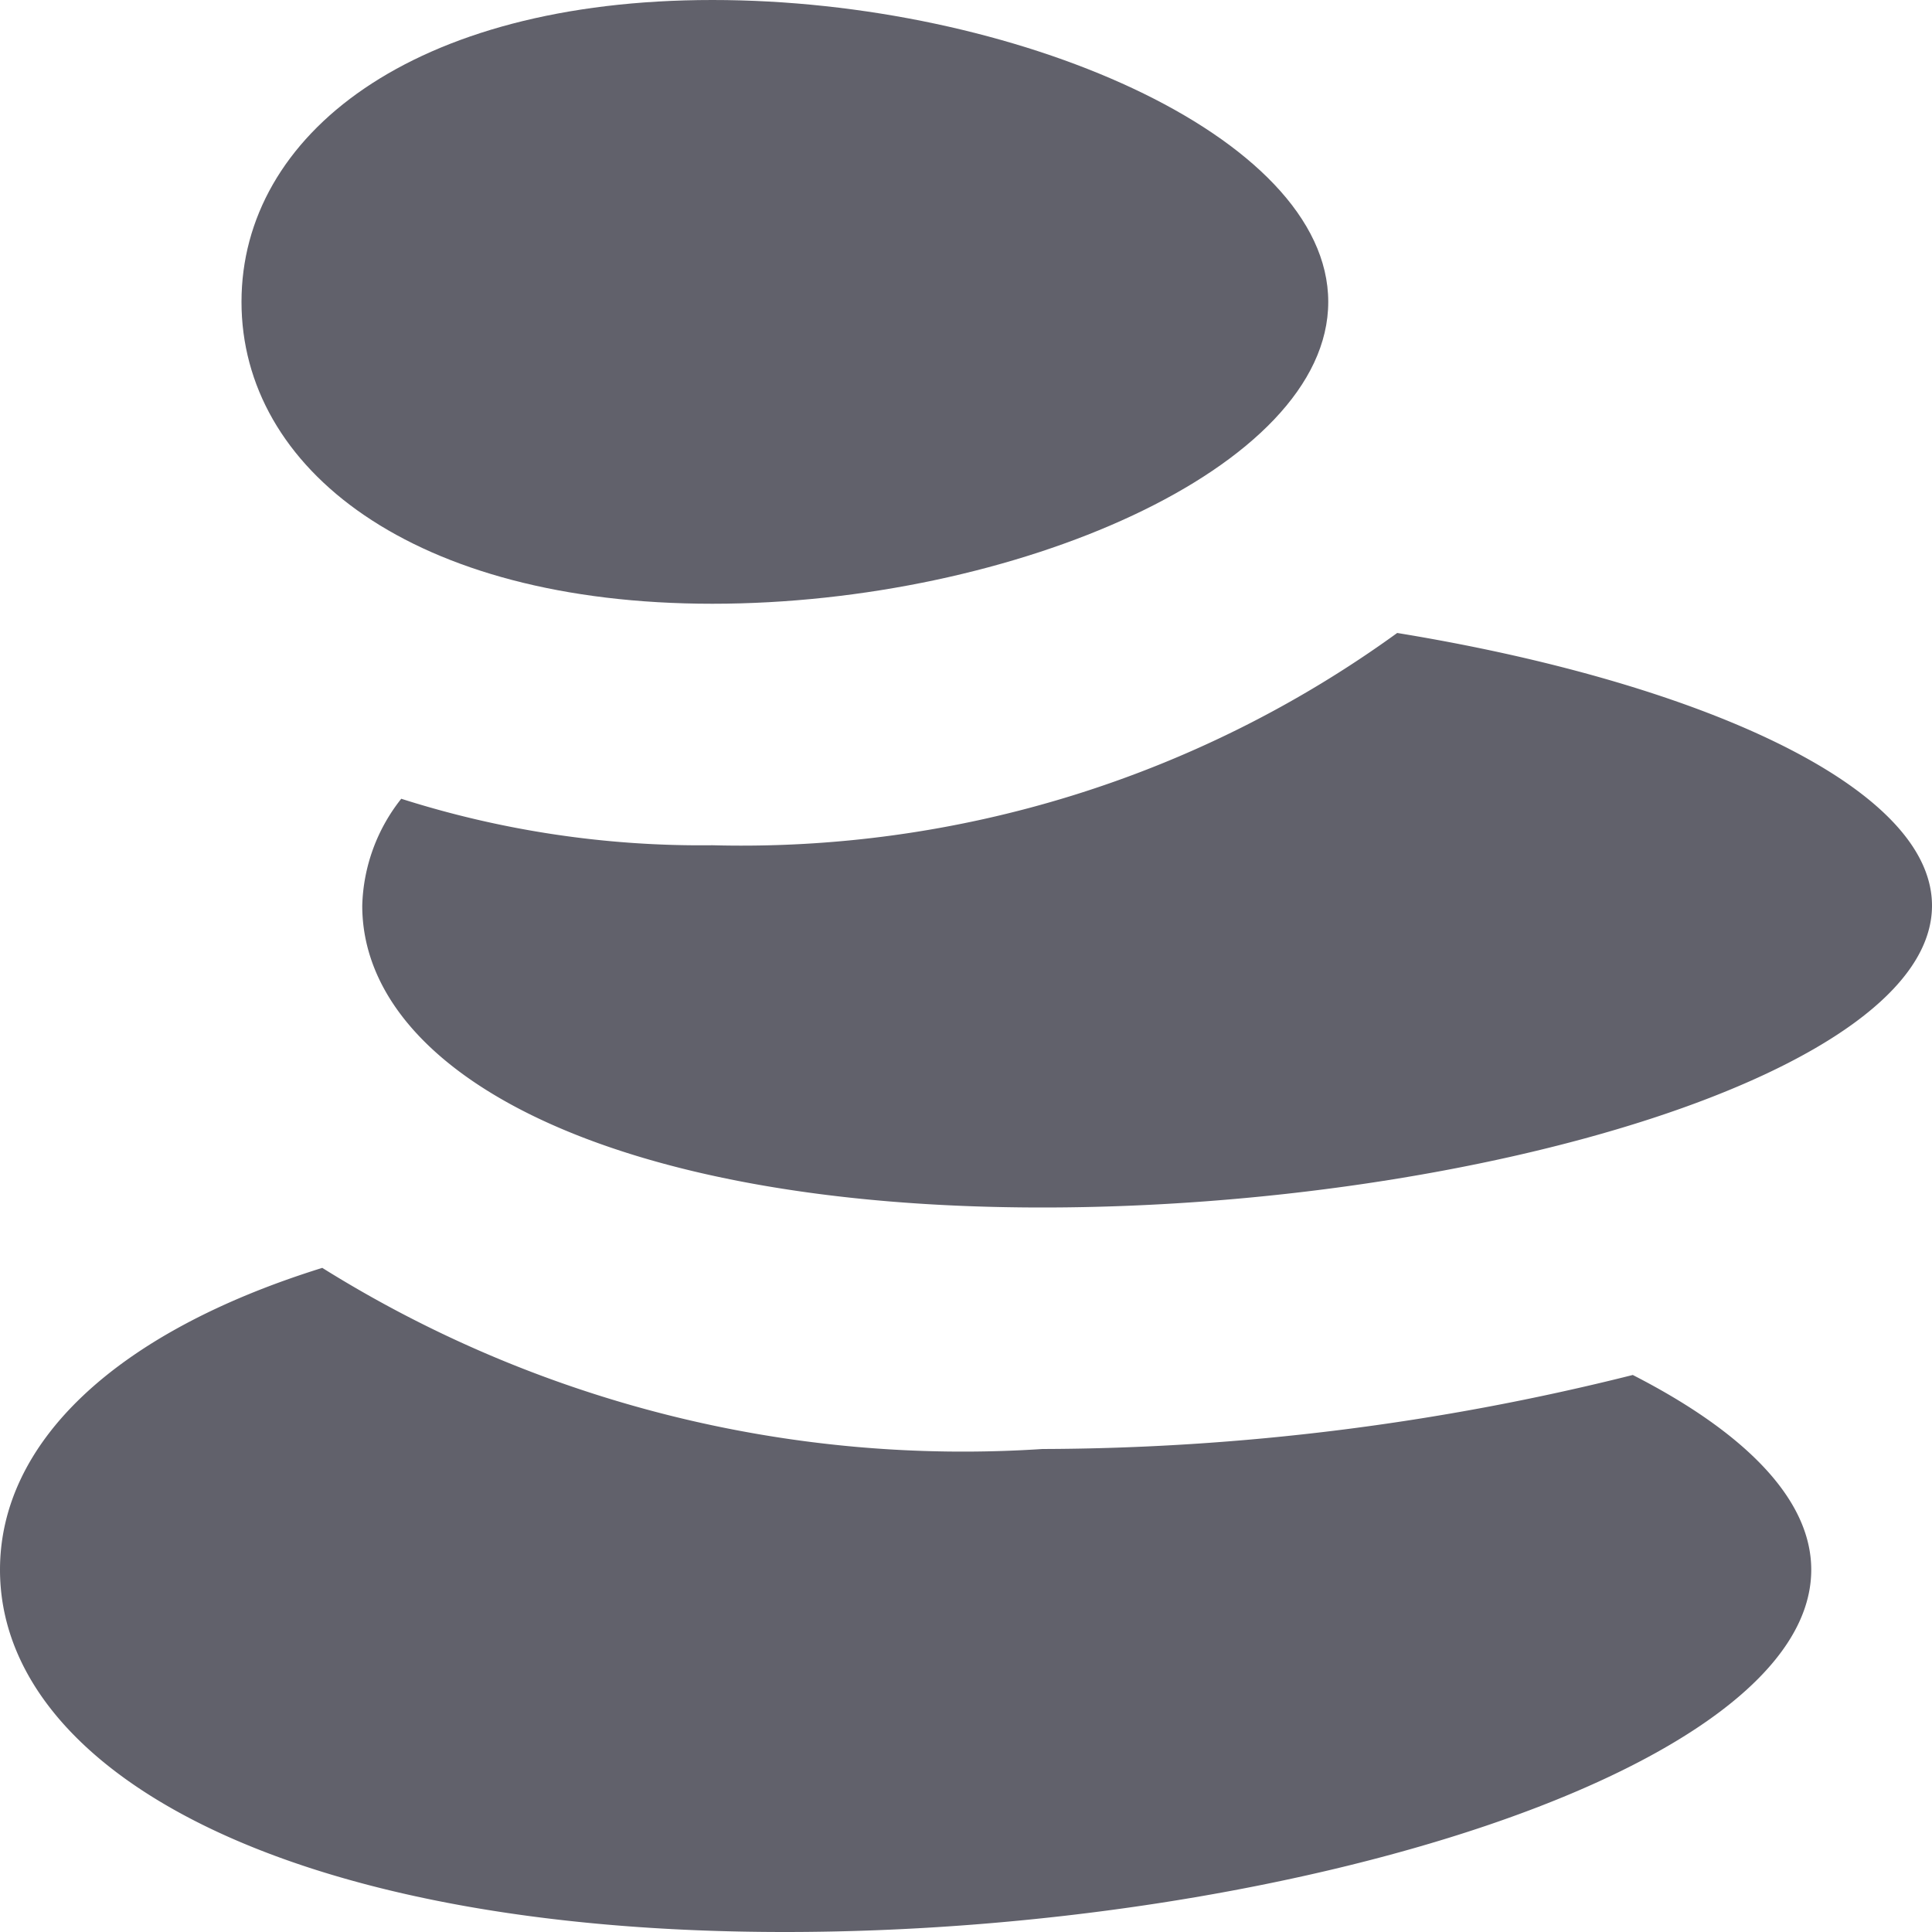 <svg xmlns="http://www.w3.org/2000/svg" height="16" width="16" viewBox="0 0 16 16"><title>spa rocks</title><g fill="#61616b" class="nc-icon-wrapper"><path d="M11,2.5C11,3.881,8.385,5,5.9,5S2,3.881,2,2.5,3.415,0,5.9,0,11,1.119,11,2.5Z" fill="#61616b"></path><path d="M11.571,5.242A9.249,9.249,0,0,1,5.9,7a8.171,8.171,0,0,1-2.577-.385A1.485,1.485,0,0,0,3,7.5C3,8.881,5.044,10,8.633,10S16,8.881,16,7.5C16,6.5,14.022,5.642,11.571,5.242Z" fill="#61616b" data-color="color-2"></path><path d="M13.522,11.387A20.276,20.276,0,0,1,8.633,12a10.014,10.014,0,0,1-5.964-1.5C.94,11.038,0,11.956,0,13c0,1.657,2.358,3,6.5,3S15,14.657,15,13C15,12.406,14.433,11.853,13.522,11.387Z" fill="#61616b"></path></g></svg>